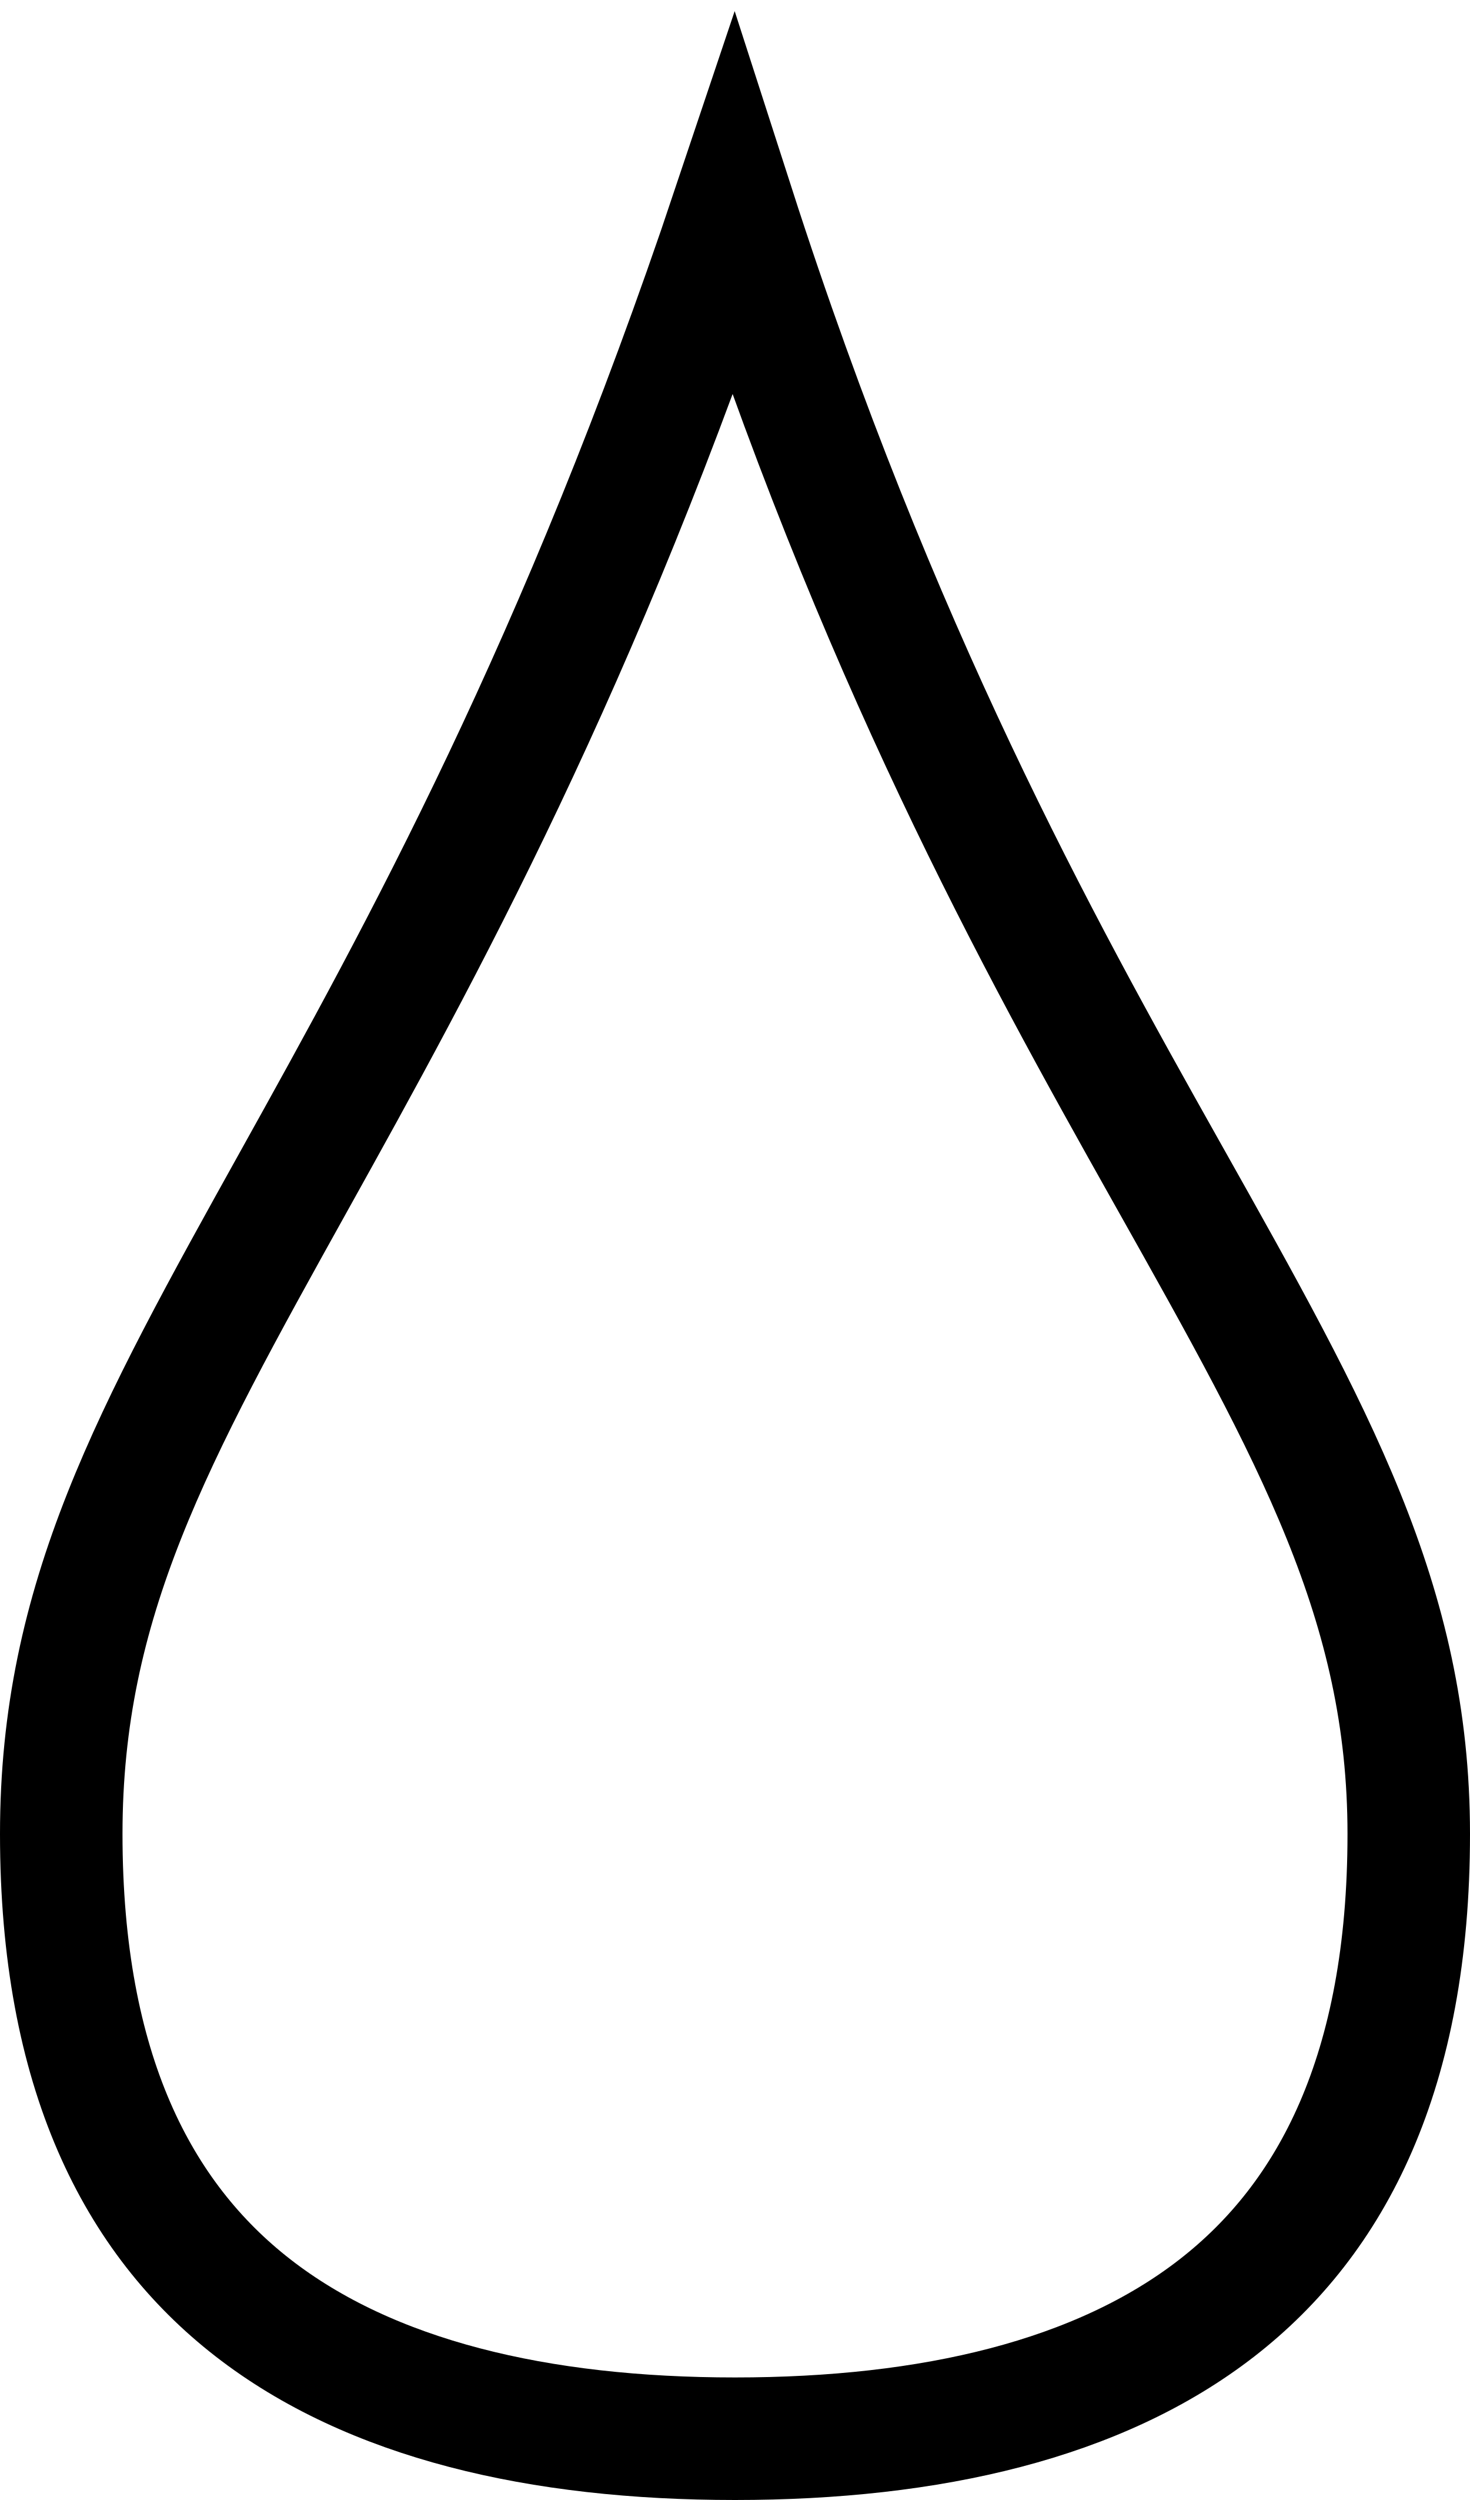 <svg width="30" height="51" viewBox="0 0 30 51" fill="none" xmlns="http://www.w3.org/2000/svg">
<path d="M28.75 37.413C28.75 42.264 27.184 45.256 24.839 47.079C22.436 48.947 19.009 49.75 15 49.75C10.991 49.75 7.564 48.947 5.161 47.079C2.816 45.256 1.25 42.264 1.25 37.413C1.25 32.642 3.097 29.311 6.009 24.075C8.576 19.46 11.842 13.556 14.97 4.228C17.9 13.317 21.163 19.208 23.784 23.87L23.883 24.046C26.819 29.269 28.75 32.704 28.75 37.413Z" stroke="black" stroke-width="2.5"/>
</svg>
